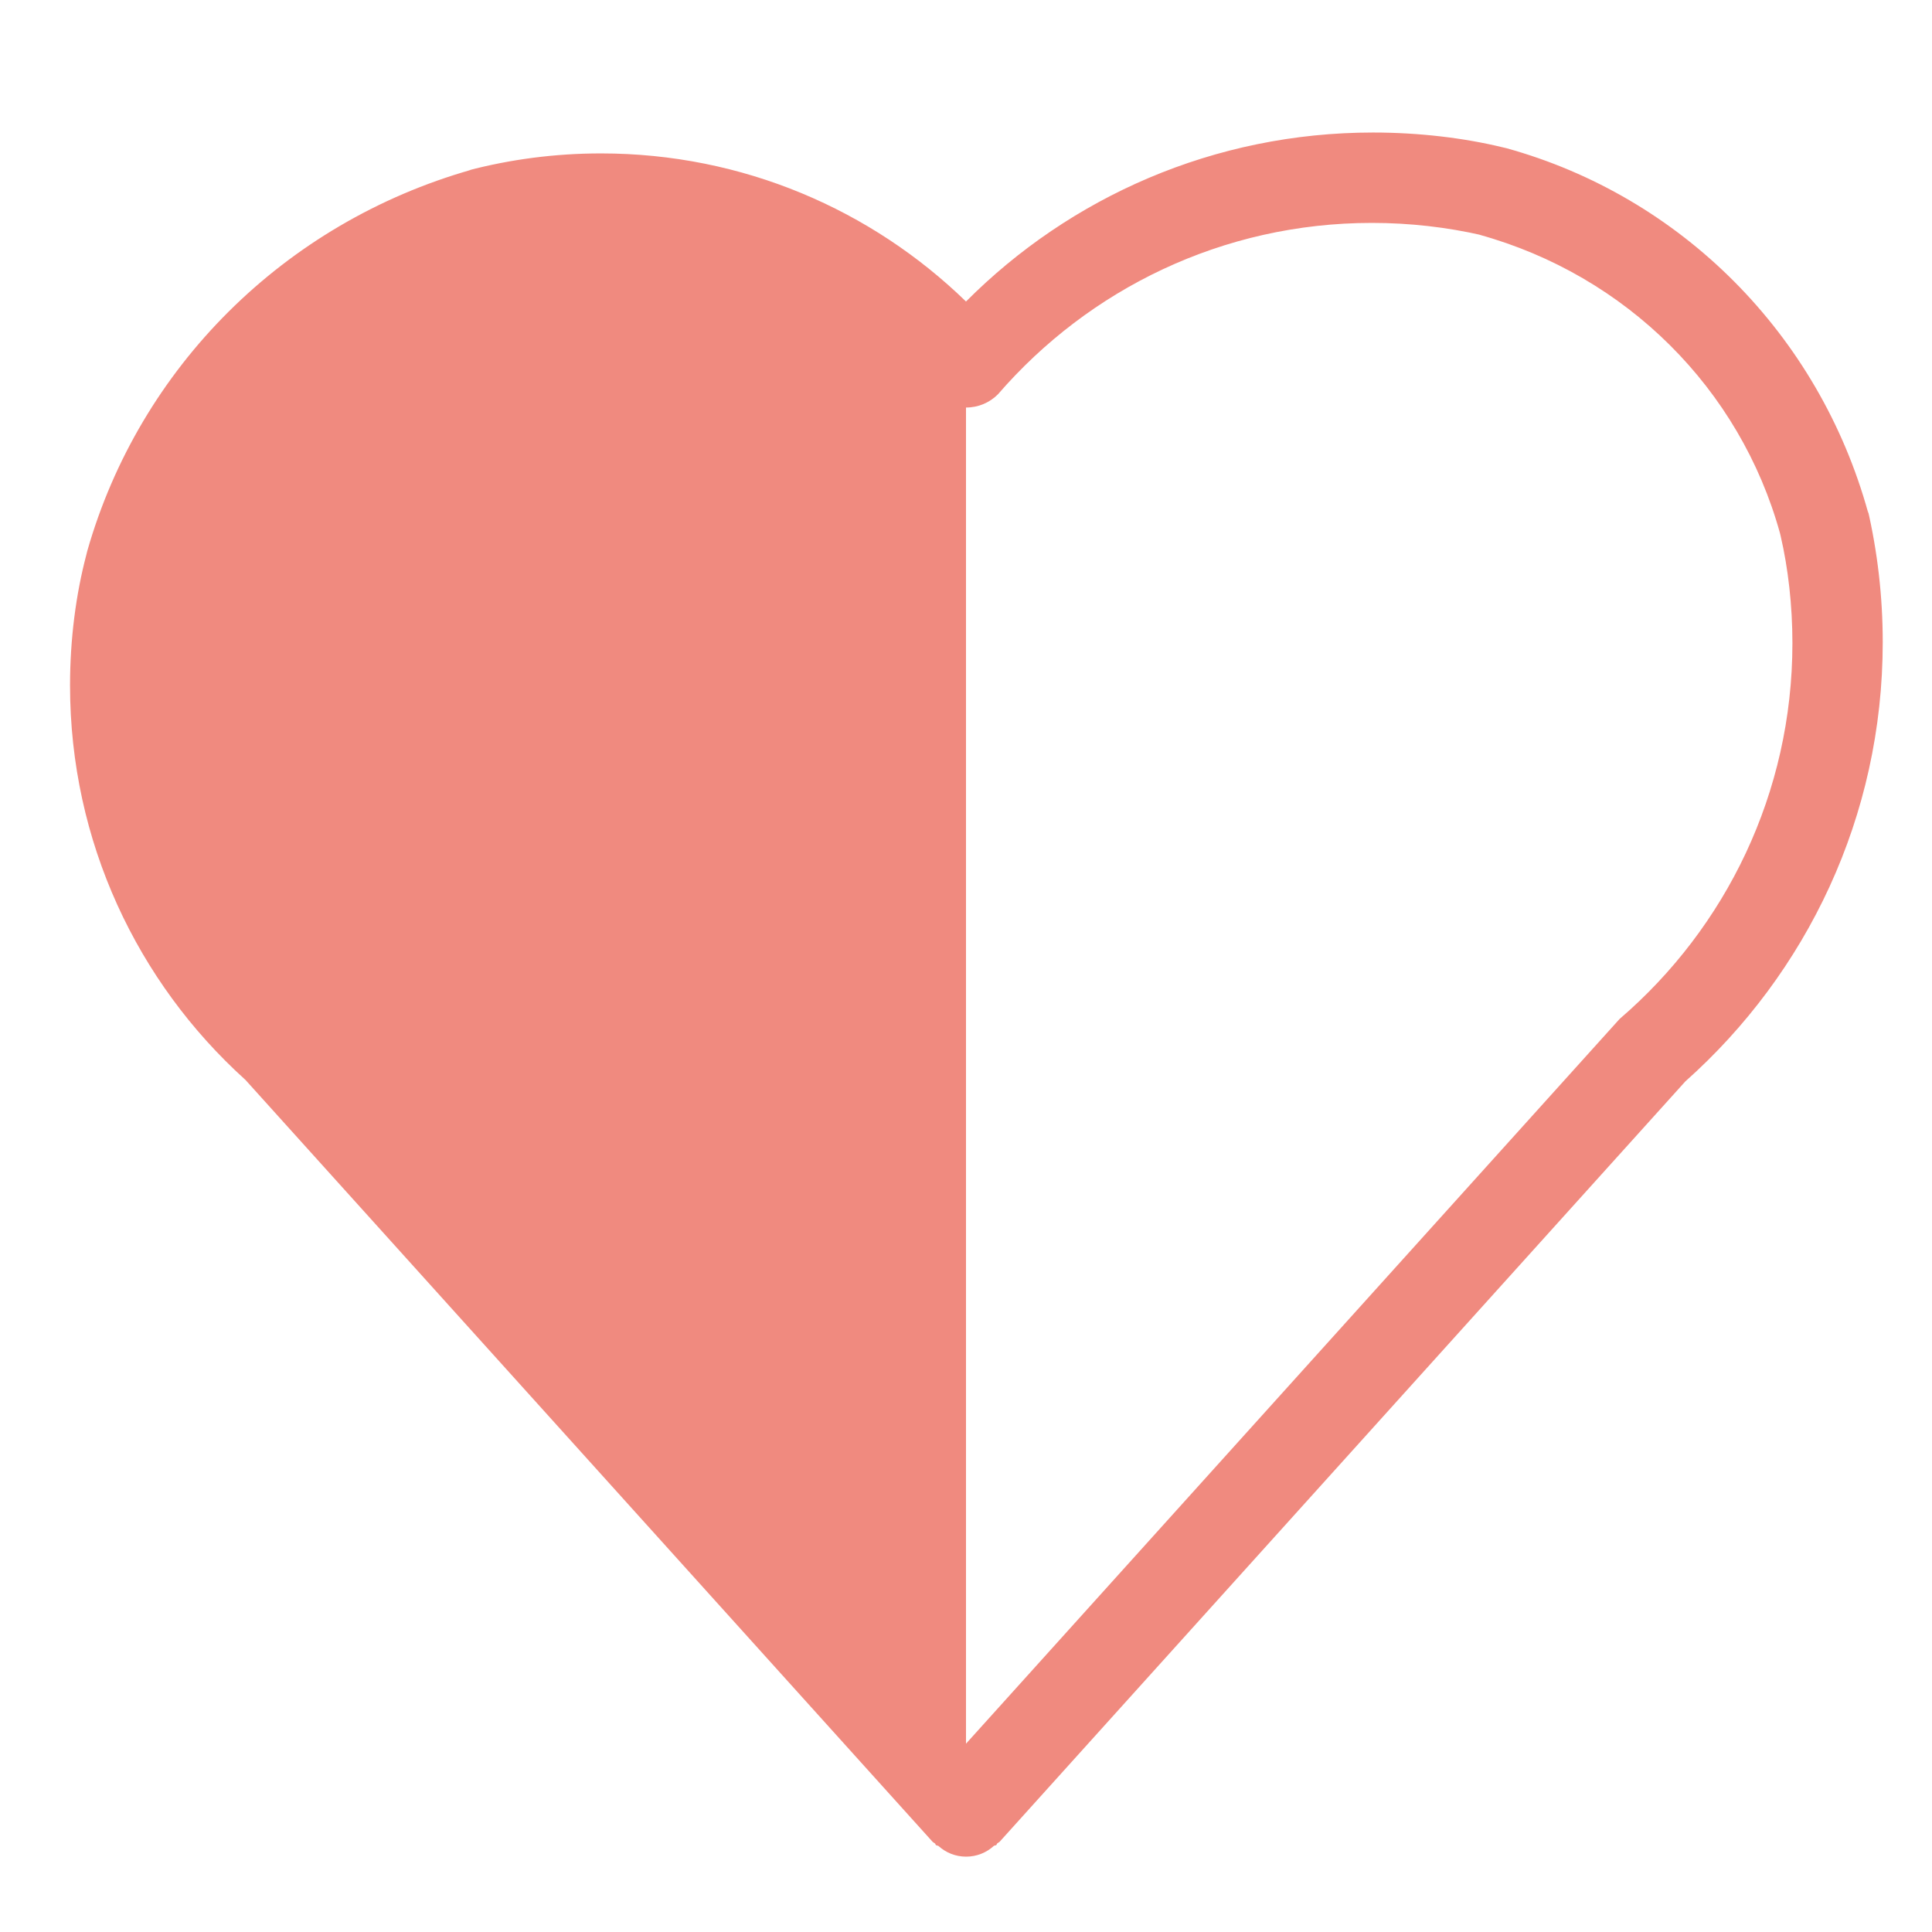 <?xml version="1.0" encoding="utf-8"?>
<!-- Uploaded to: SVG Repo, www.svgrepo.com, Generator: SVG Repo Mixer Tools -->
<svg fill="#f08a7f" width="800px" height="800px" viewBox="0 0 32 32" version="1.1" xmlns="http://www.w3.org/2000/svg">
<title>heart-half-stroke-filled</title>
<path d="M30.943 8.494c-0.816-2.957-3.098-5.239-5.994-6.040l-0.060-0.014c-0.645-0.156-1.385-0.245-2.147-0.245-2.634 0-5.019 1.070-6.742 2.799l-0 0c-1.561-1.517-3.694-2.453-6.045-2.453-0.762 0-1.501 0.098-2.205 0.283l0.060-0.013c-3.104 0.882-5.499 3.277-6.365 6.317l-0.016 0.065c-0.171 0.648-0.269 1.393-0.269 2.16 0 2.588 1.117 4.915 2.896 6.525l0.008 0.007 11.381 12.619c0.013 0.014 0.030 0.019 0.044 0.032l0.011 0.023c0.013 0.011 0.031 0.007 0.045 0.017 0.12 0.109 0.281 0.176 0.457 0.176s0.337-0.067 0.458-0.177l-0.001 0c0.013-0.011 0.032-0.006 0.045-0.017l0.011-0.023c0.013-0.013 0.031-0.018 0.044-0.032l11.355-12.591c2.010-1.79 3.27-4.386 3.27-7.275 0-0.759-0.087-1.498-0.251-2.207l0.013 0.066zM26.824 16.879l-10.824 12.002v-22.131c0 0 0.001 0 0.001 0 0.207 0 0.394-0.084 0.529-0.22l0-0c1.507-1.742 3.722-2.838 6.192-2.838 0.63 0 1.244 0.071 1.833 0.206l-0.055-0.011c2.439 0.674 4.321 2.555 4.982 4.944l0.012 0.050c0.123 0.532 0.194 1.144 0.194 1.771 0 2.486-1.106 4.713-2.853 6.217l-0.011 0.009z"></path>
</svg>